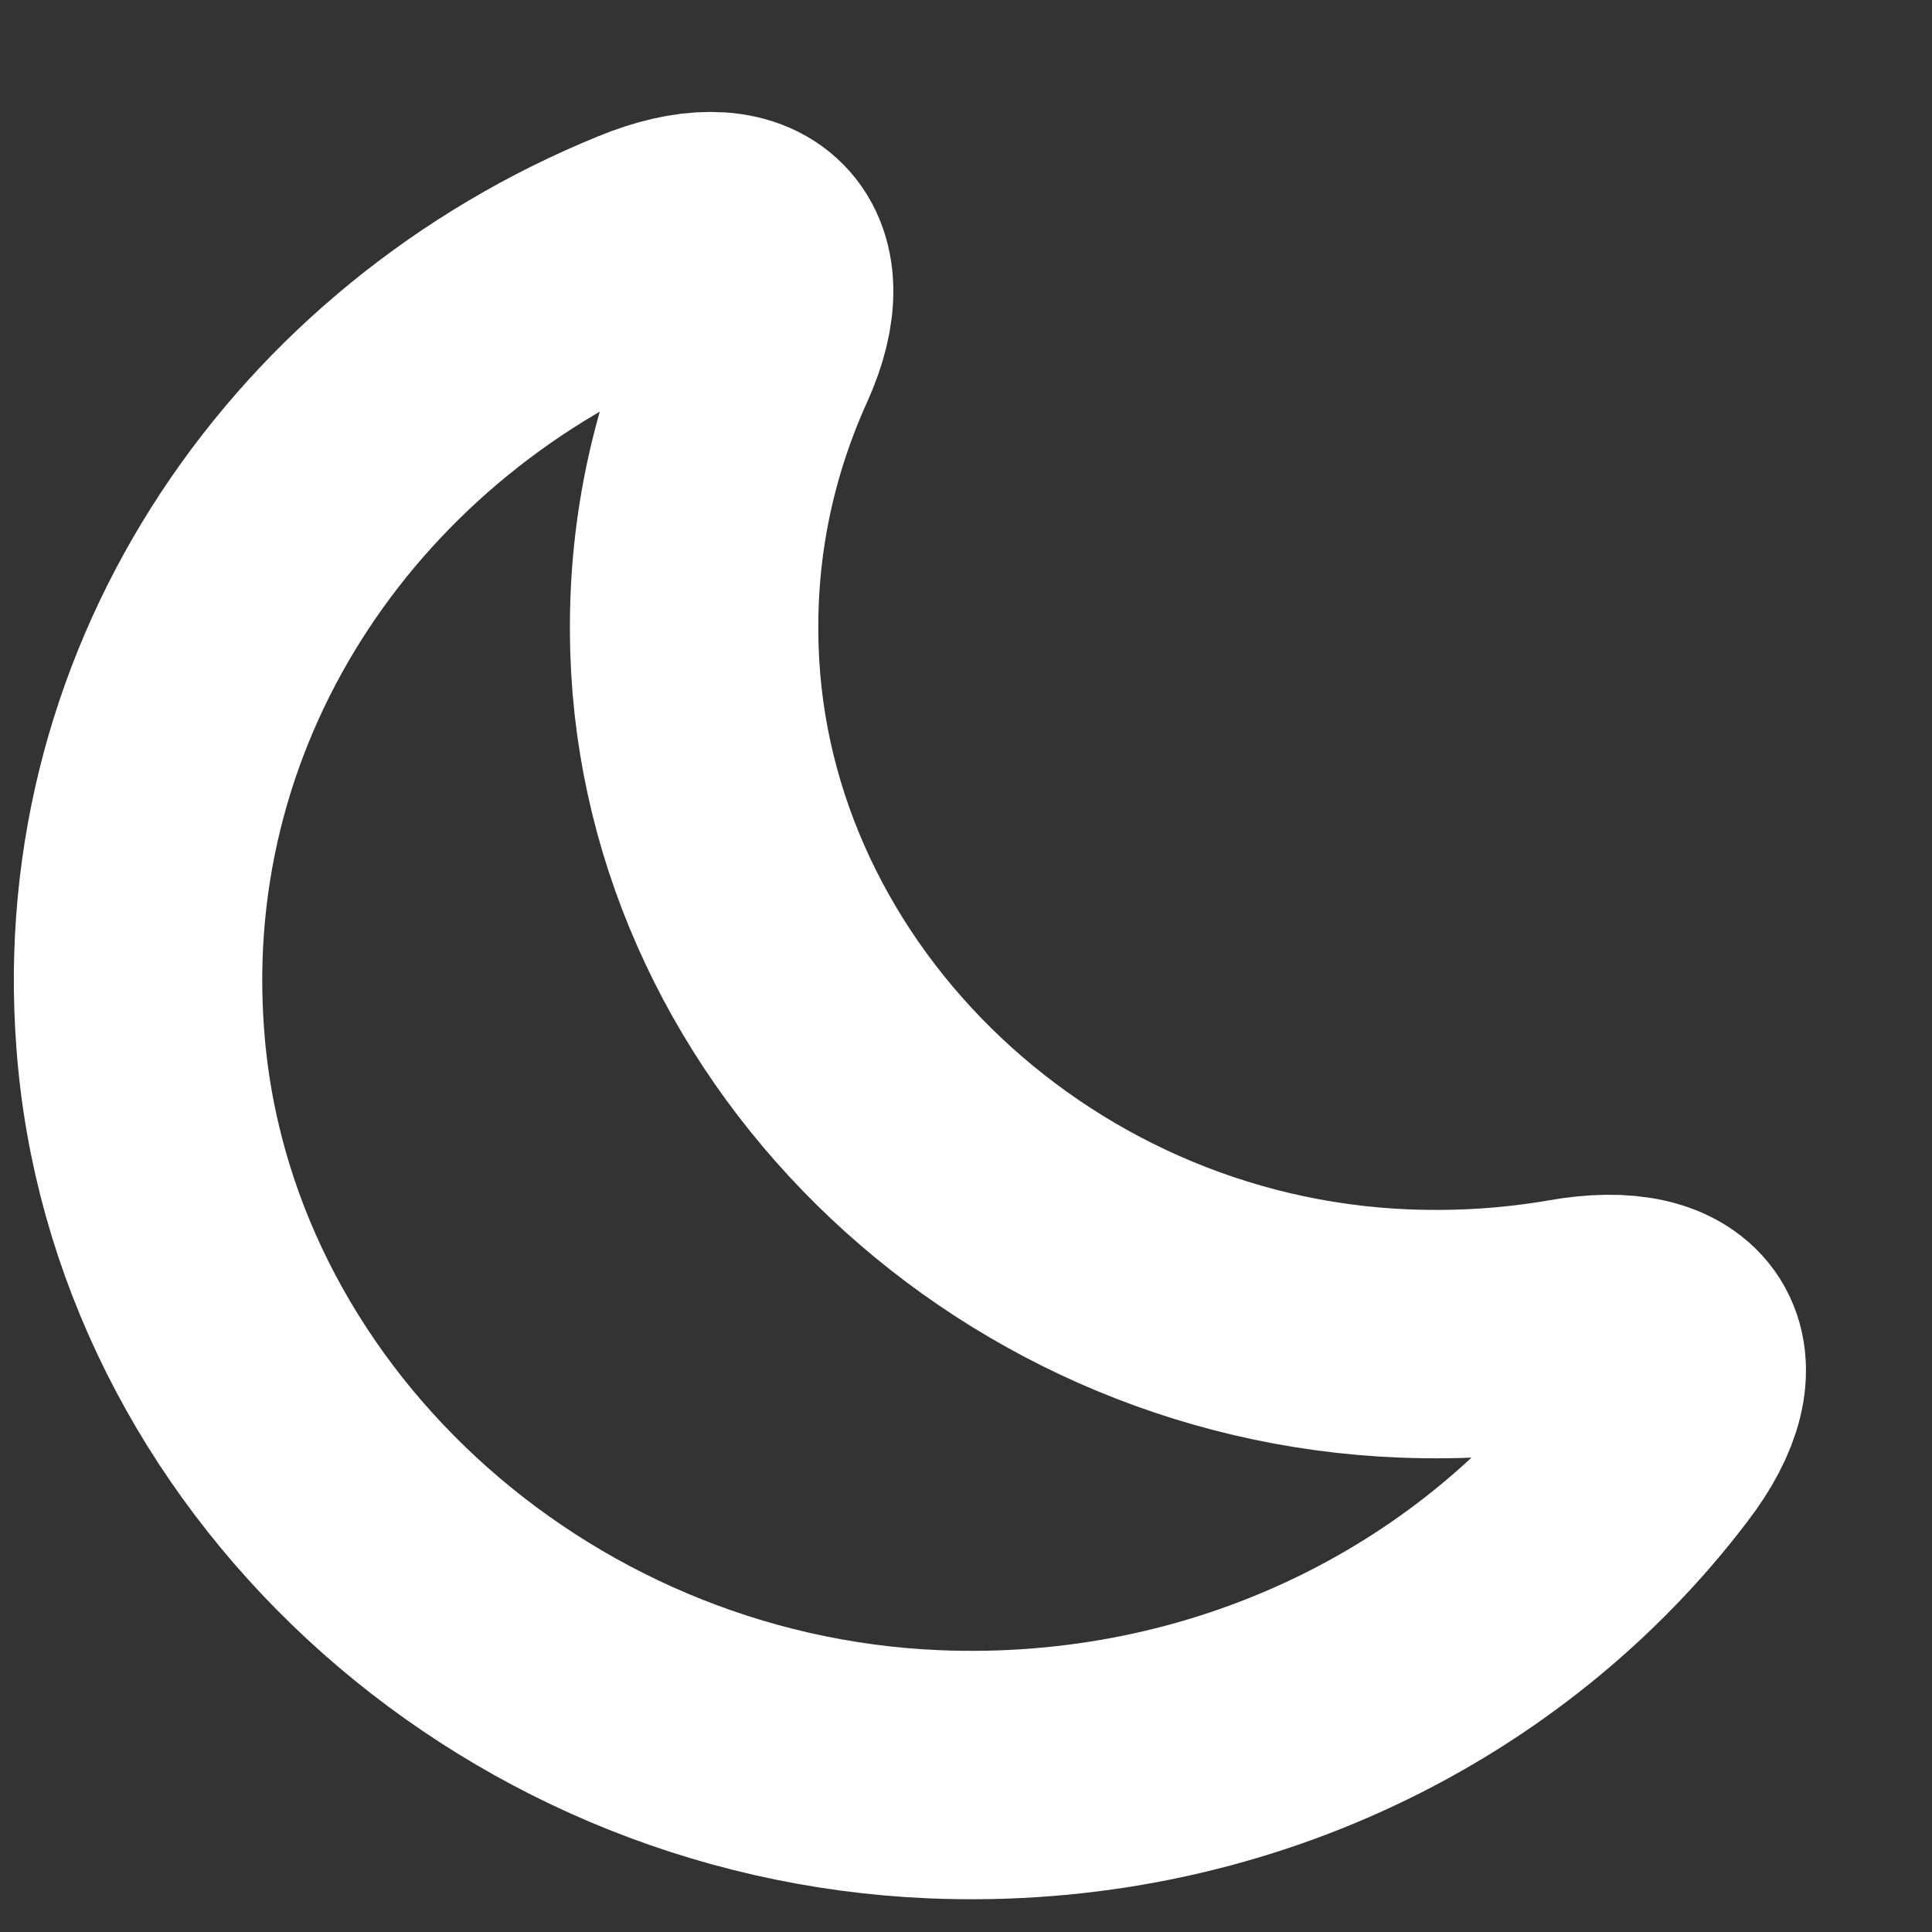 <svg width="14" height="14" viewBox="0 0 14 14" fill="none" xmlns="http://www.w3.org/2000/svg">
<rect x="0" y="0" width="14" height="14" fill="#333333" stroke="none"/>
<path d="M1.016 7.522C1.224 10.393 3.748 12.729 6.768 12.857C8.899 12.946 10.805 11.987 11.949 10.477C12.422 9.858 12.168 9.445 11.377 9.585C10.99 9.652 10.592 9.679 10.176 9.663C7.352 9.551 5.041 7.271 5.03 4.579C5.024 3.854 5.18 3.169 5.463 2.544C5.775 1.853 5.399 1.524 4.677 1.82C2.39 2.75 0.825 4.975 1.016 7.522Z" stroke="white" stroke-width="1.8" stroke-linecap="round" stroke-linejoin="round"/>
</svg>
